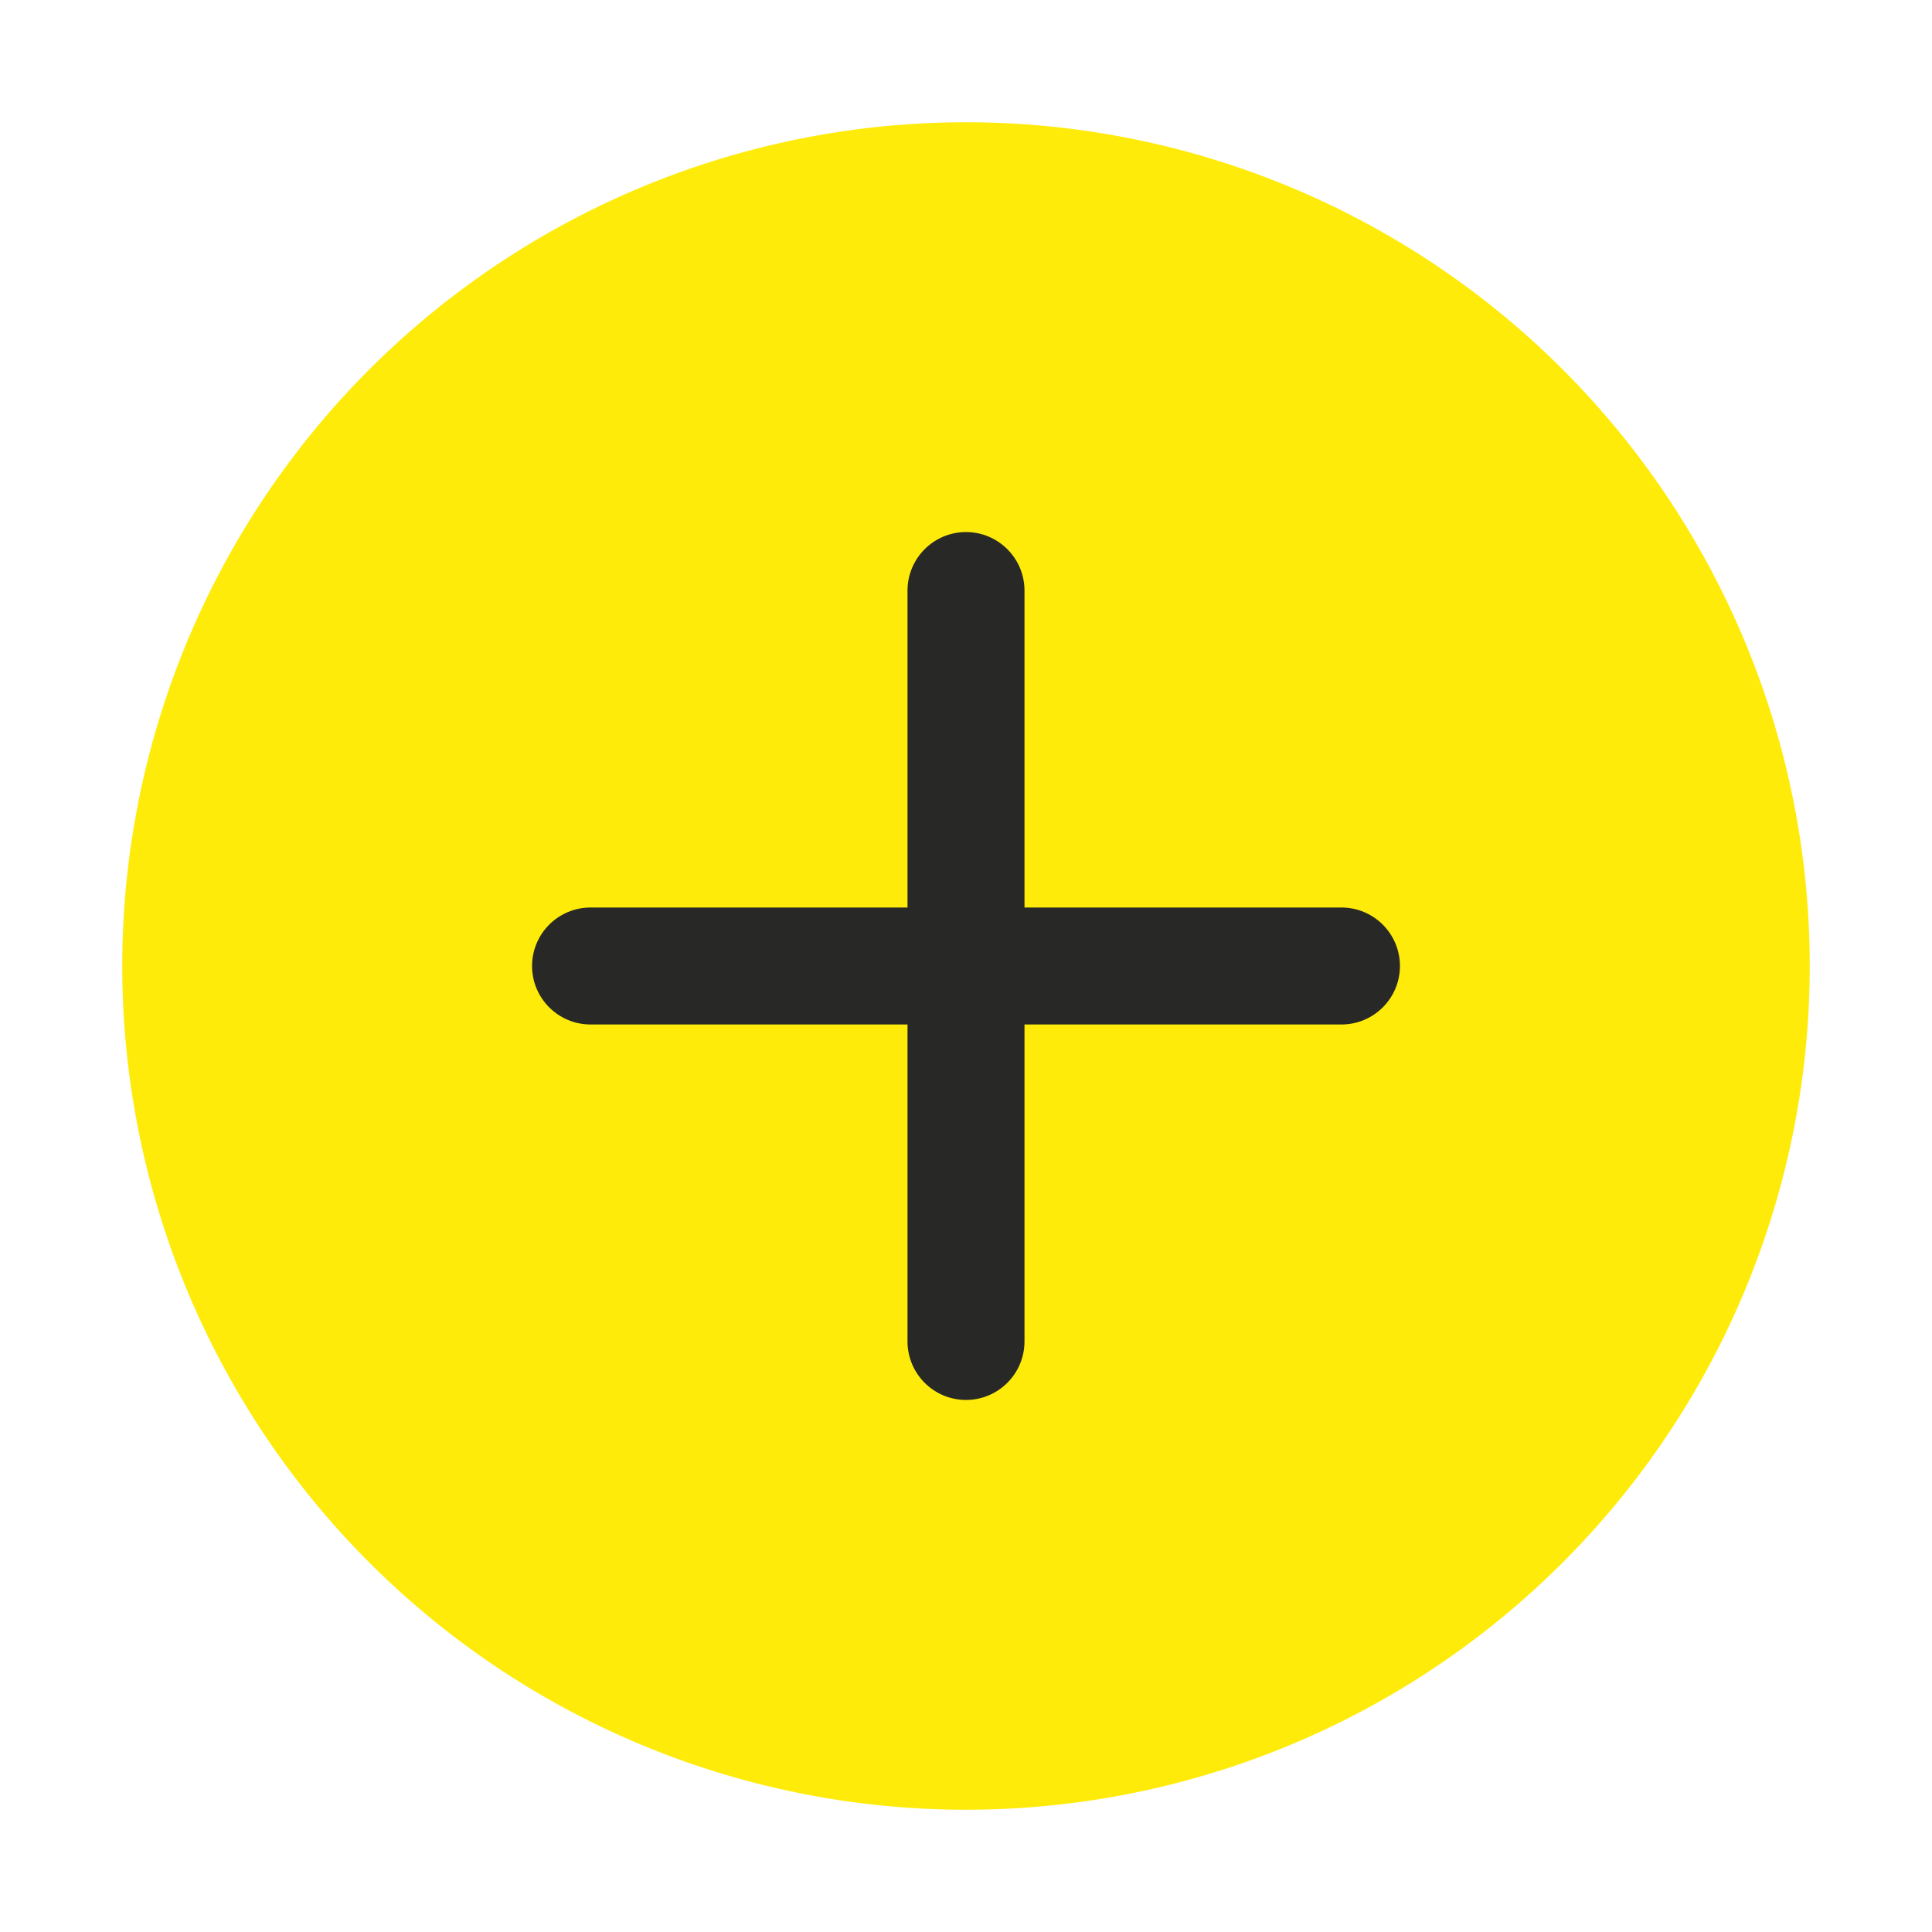 <?xml version="1.0" standalone="no"?><!DOCTYPE svg PUBLIC "-//W3C//DTD SVG 1.1//EN" "http://www.w3.org/Graphics/SVG/1.1/DTD/svg11.dtd"><svg t="1555494404103" class="icon" style="" viewBox="0 0 1024 1024" version="1.1" xmlns="http://www.w3.org/2000/svg" p-id="2790" xmlns:xlink="http://www.w3.org/1999/xlink" width="200" height="200"><defs><style type="text/css"></style></defs><path d="M512 512m-447.2 0a447.2 447.2 0 1 0 894.4 0 447.2 447.2 0 1 0-894.4 0Z" fill="#FFEB0A" p-id="2791"></path><path d="M711 543H313c-17.1 0-31-13.9-31-31s13.9-31 31-31h398c17.1 0 31 13.9 31 31s-13.9 31-31 31z" fill="#282826" p-id="2792"></path><path d="M543 313v398c0 17.1-13.9 31-31 31s-31-13.9-31-31V313c0-17.1 13.9-31 31-31s31 13.9 31 31z" fill="#282826" p-id="2793"></path></svg>